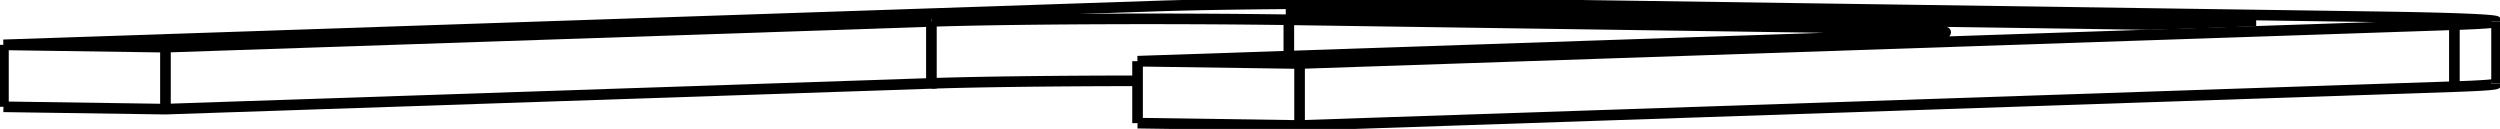 <svg version="1.1" xmlns="http://www.w3.org/2000/svg" viewBox="-377.521 -18.407 726.215 37.449" fill="none" stroke="black" stroke-width="0.6%" vector-effect="non-scaling-stroke">
    <path d="M -106.96 5.812 A 75 1.651 360 0 1 -47.077 5.067" />
    <path d="M -106.96 -12.184 A 75 1.651 360 0 1 -3.132 -12.661 L 153.746 -10.4 A 75 1.651 360 0 1 187.669 -9.019 A 75 1.651 360 0 1 175.421 -8.114 L -47.077 -0.632 L -0.014 0.046 L 335.445 -11.235 A 75 1.651 180 0 0 347.693 -12.139 L 347.693 5.856" />
    <path d="M -47.077 17.364 L -47.077 -0.632" />
    <path d="M -0.014 18.042 L -0.014 0.046" />
    <path d="M -47.077 17.364 L -0.014 18.042 L 335.445 6.761 A 75 1.651 180 0 0 347.693 5.856" />
    <path d="M 347.693 -12.139 A 75 1.651 180 0 0 313.77 -13.521 L 62.765 -17.138 A 75 1.651 180 0 0 -41.063 -16.661 L -376.521 -5.379 L -329.458 -4.701 L -106.96 -12.184" />
    <path d="M -376.521 12.616 L -376.521 -5.379" />
    <path d="M -329.458 13.295 L -329.458 -4.701" />
    <path d="M -376.521 12.616 L -329.458 13.295 L -106.96 5.812 L -106.96 -12.184" />
    <path d="M 26.823 -14.449 L 26.823 -15.929 L -3.984 -14.893 L 247.021 -11.276 L 277.828 -12.312 L 26.823 -15.929" />
    <path d="M -3.132 -2.11 L -3.132 -12.661" />
    <path d="M 153.746 -7.386 L 153.746 -10.4" />
    <path d="M 335.445 6.761 L 335.445 -11.235" />
</svg>